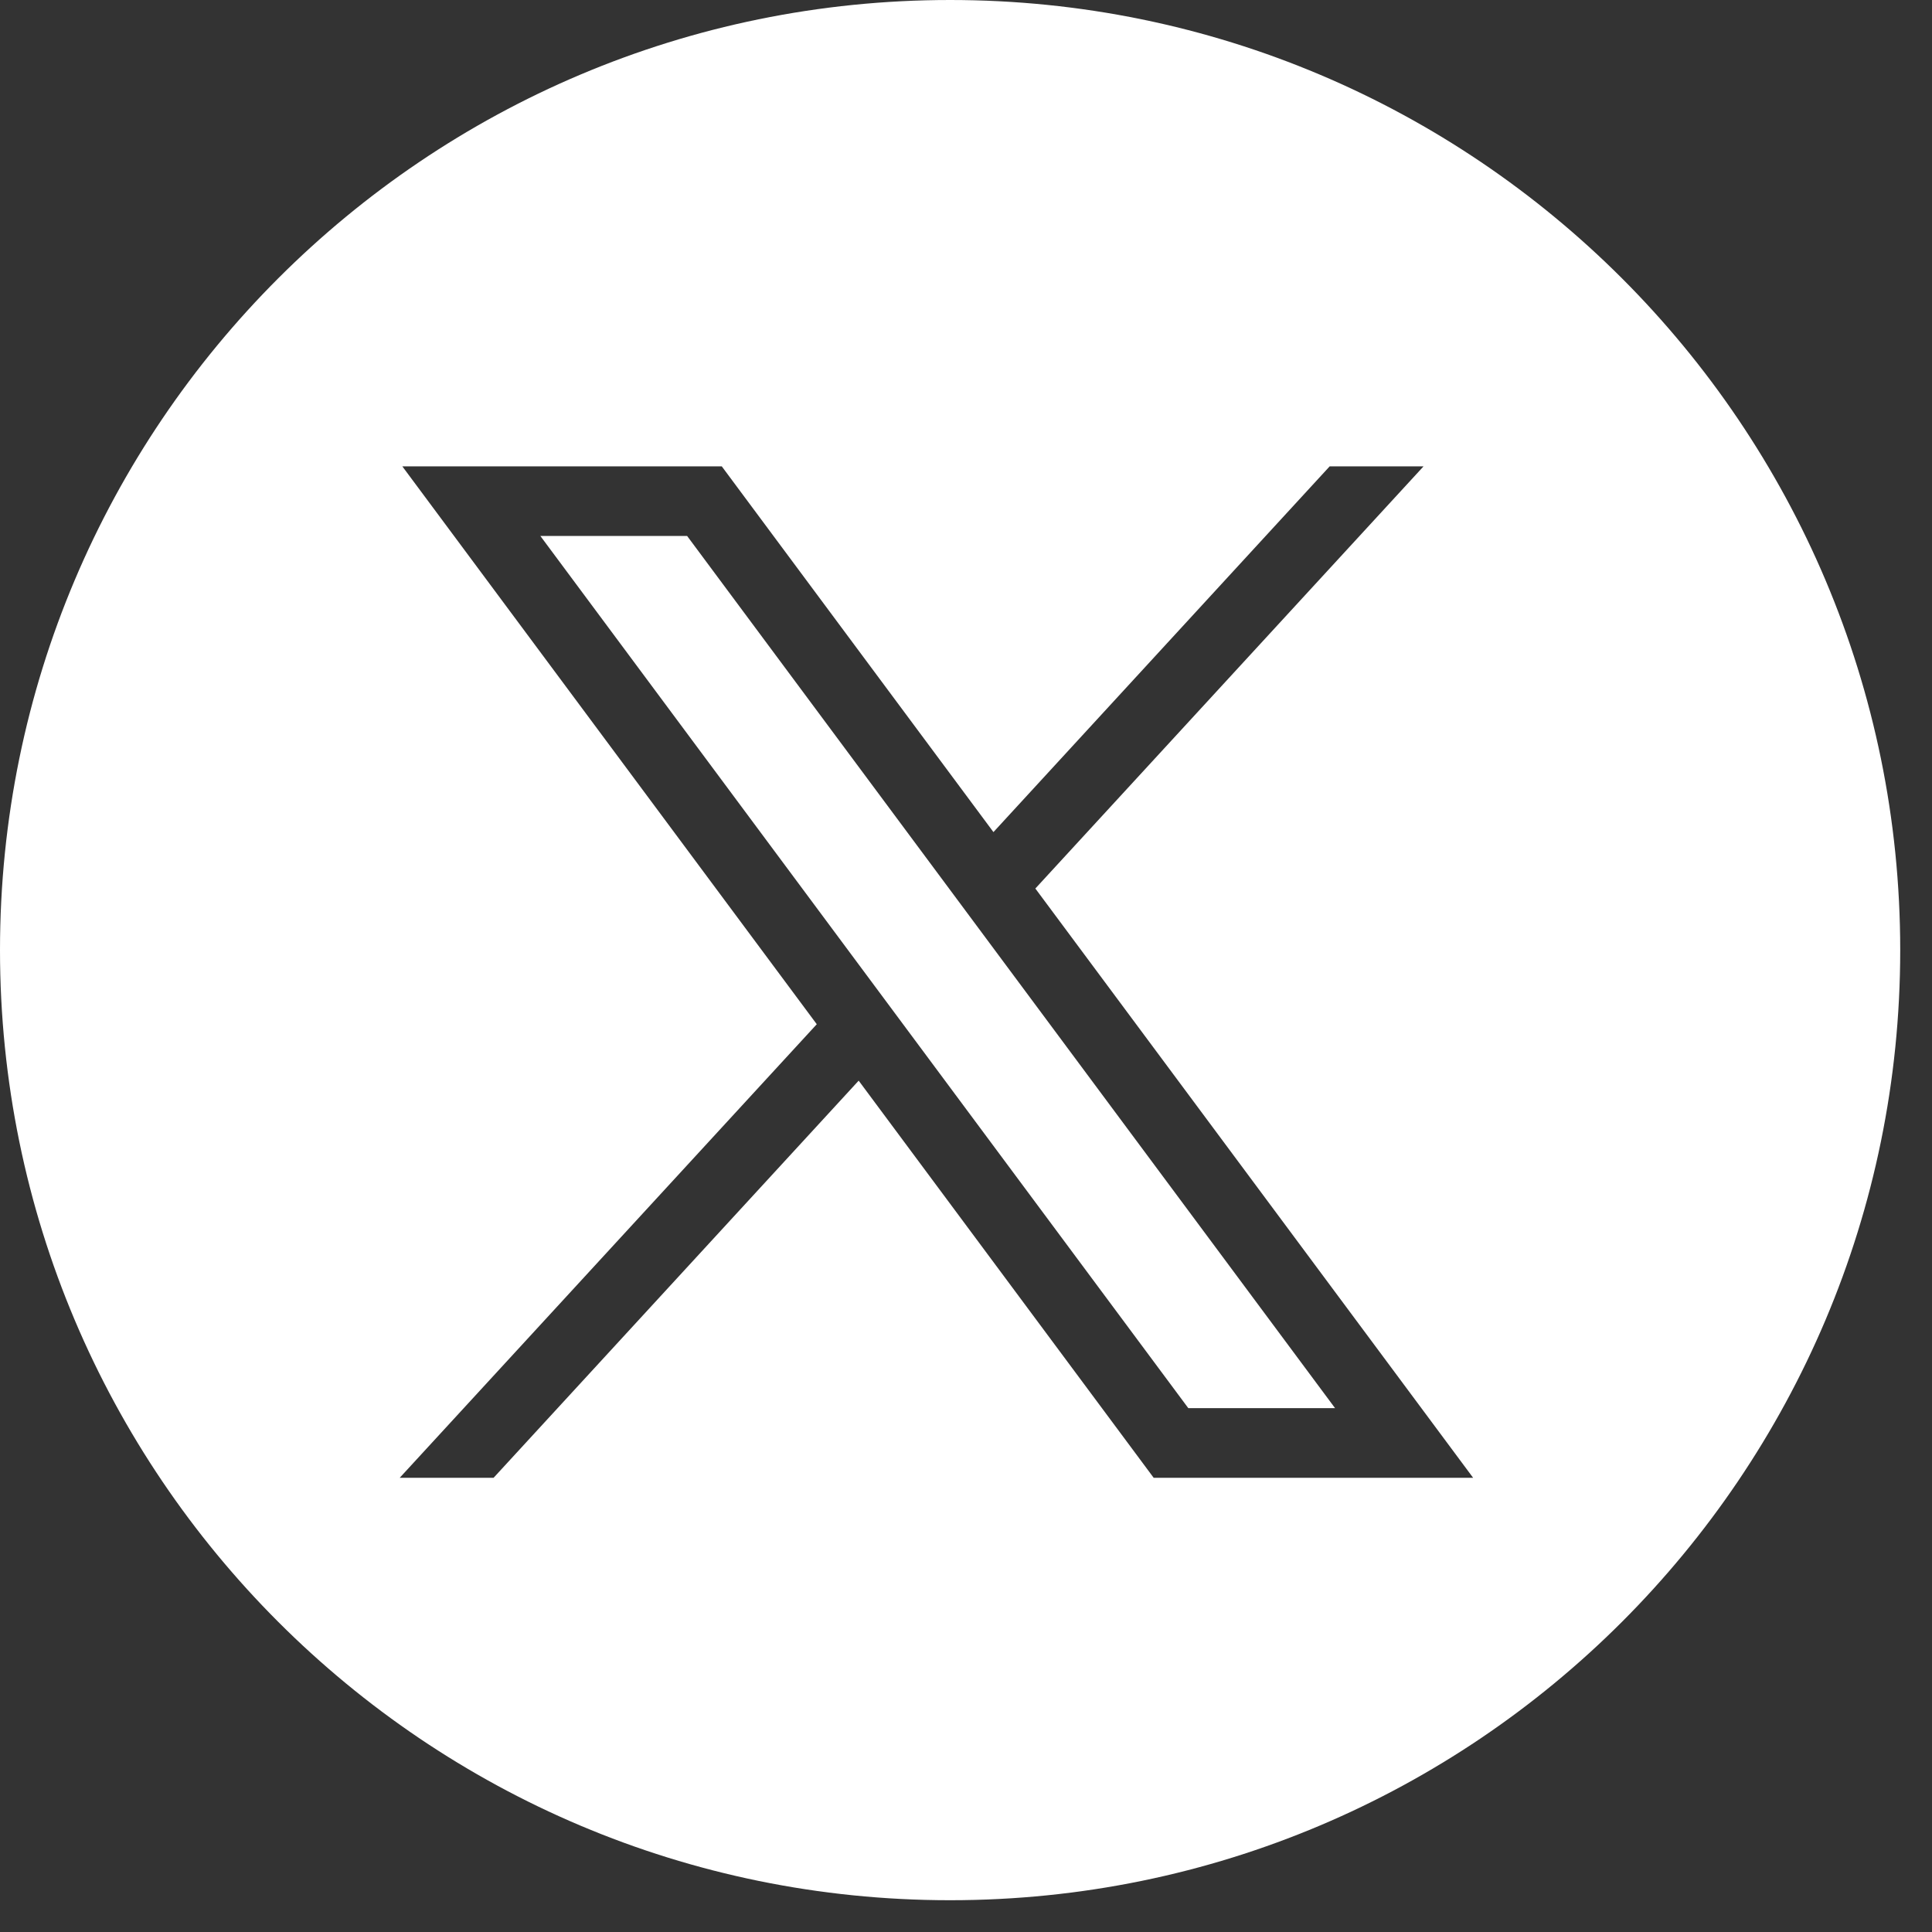 <svg width="29" height="29" viewBox="0 0 29 29" fill="none" xmlns="http://www.w3.org/2000/svg">
<rect x="0" y="0" width="29" height="29" fill="#333333" stroke="none"/>
<path fill-rule="evenodd" clip-rule="evenodd" d="M0 14.261C0 22.137 6.385 28.523 14.261 28.523C22.137 28.523 28.523 22.137 28.523 14.261C28.523 6.385 22.137 0 14.261 0C6.385 0 0 6.385 0 14.261ZM12.26 15.374L6.039 7H10.834L14.912 12.49L19.959 7H21.368L15.541 13.337L22.112 22.182H17.317L12.889 16.221L7.409 22.182H6L12.26 15.374ZM10.314 8.045H8.111L17.837 21.137H20.04L10.314 8.045Z" fill="white"/>
</svg>
